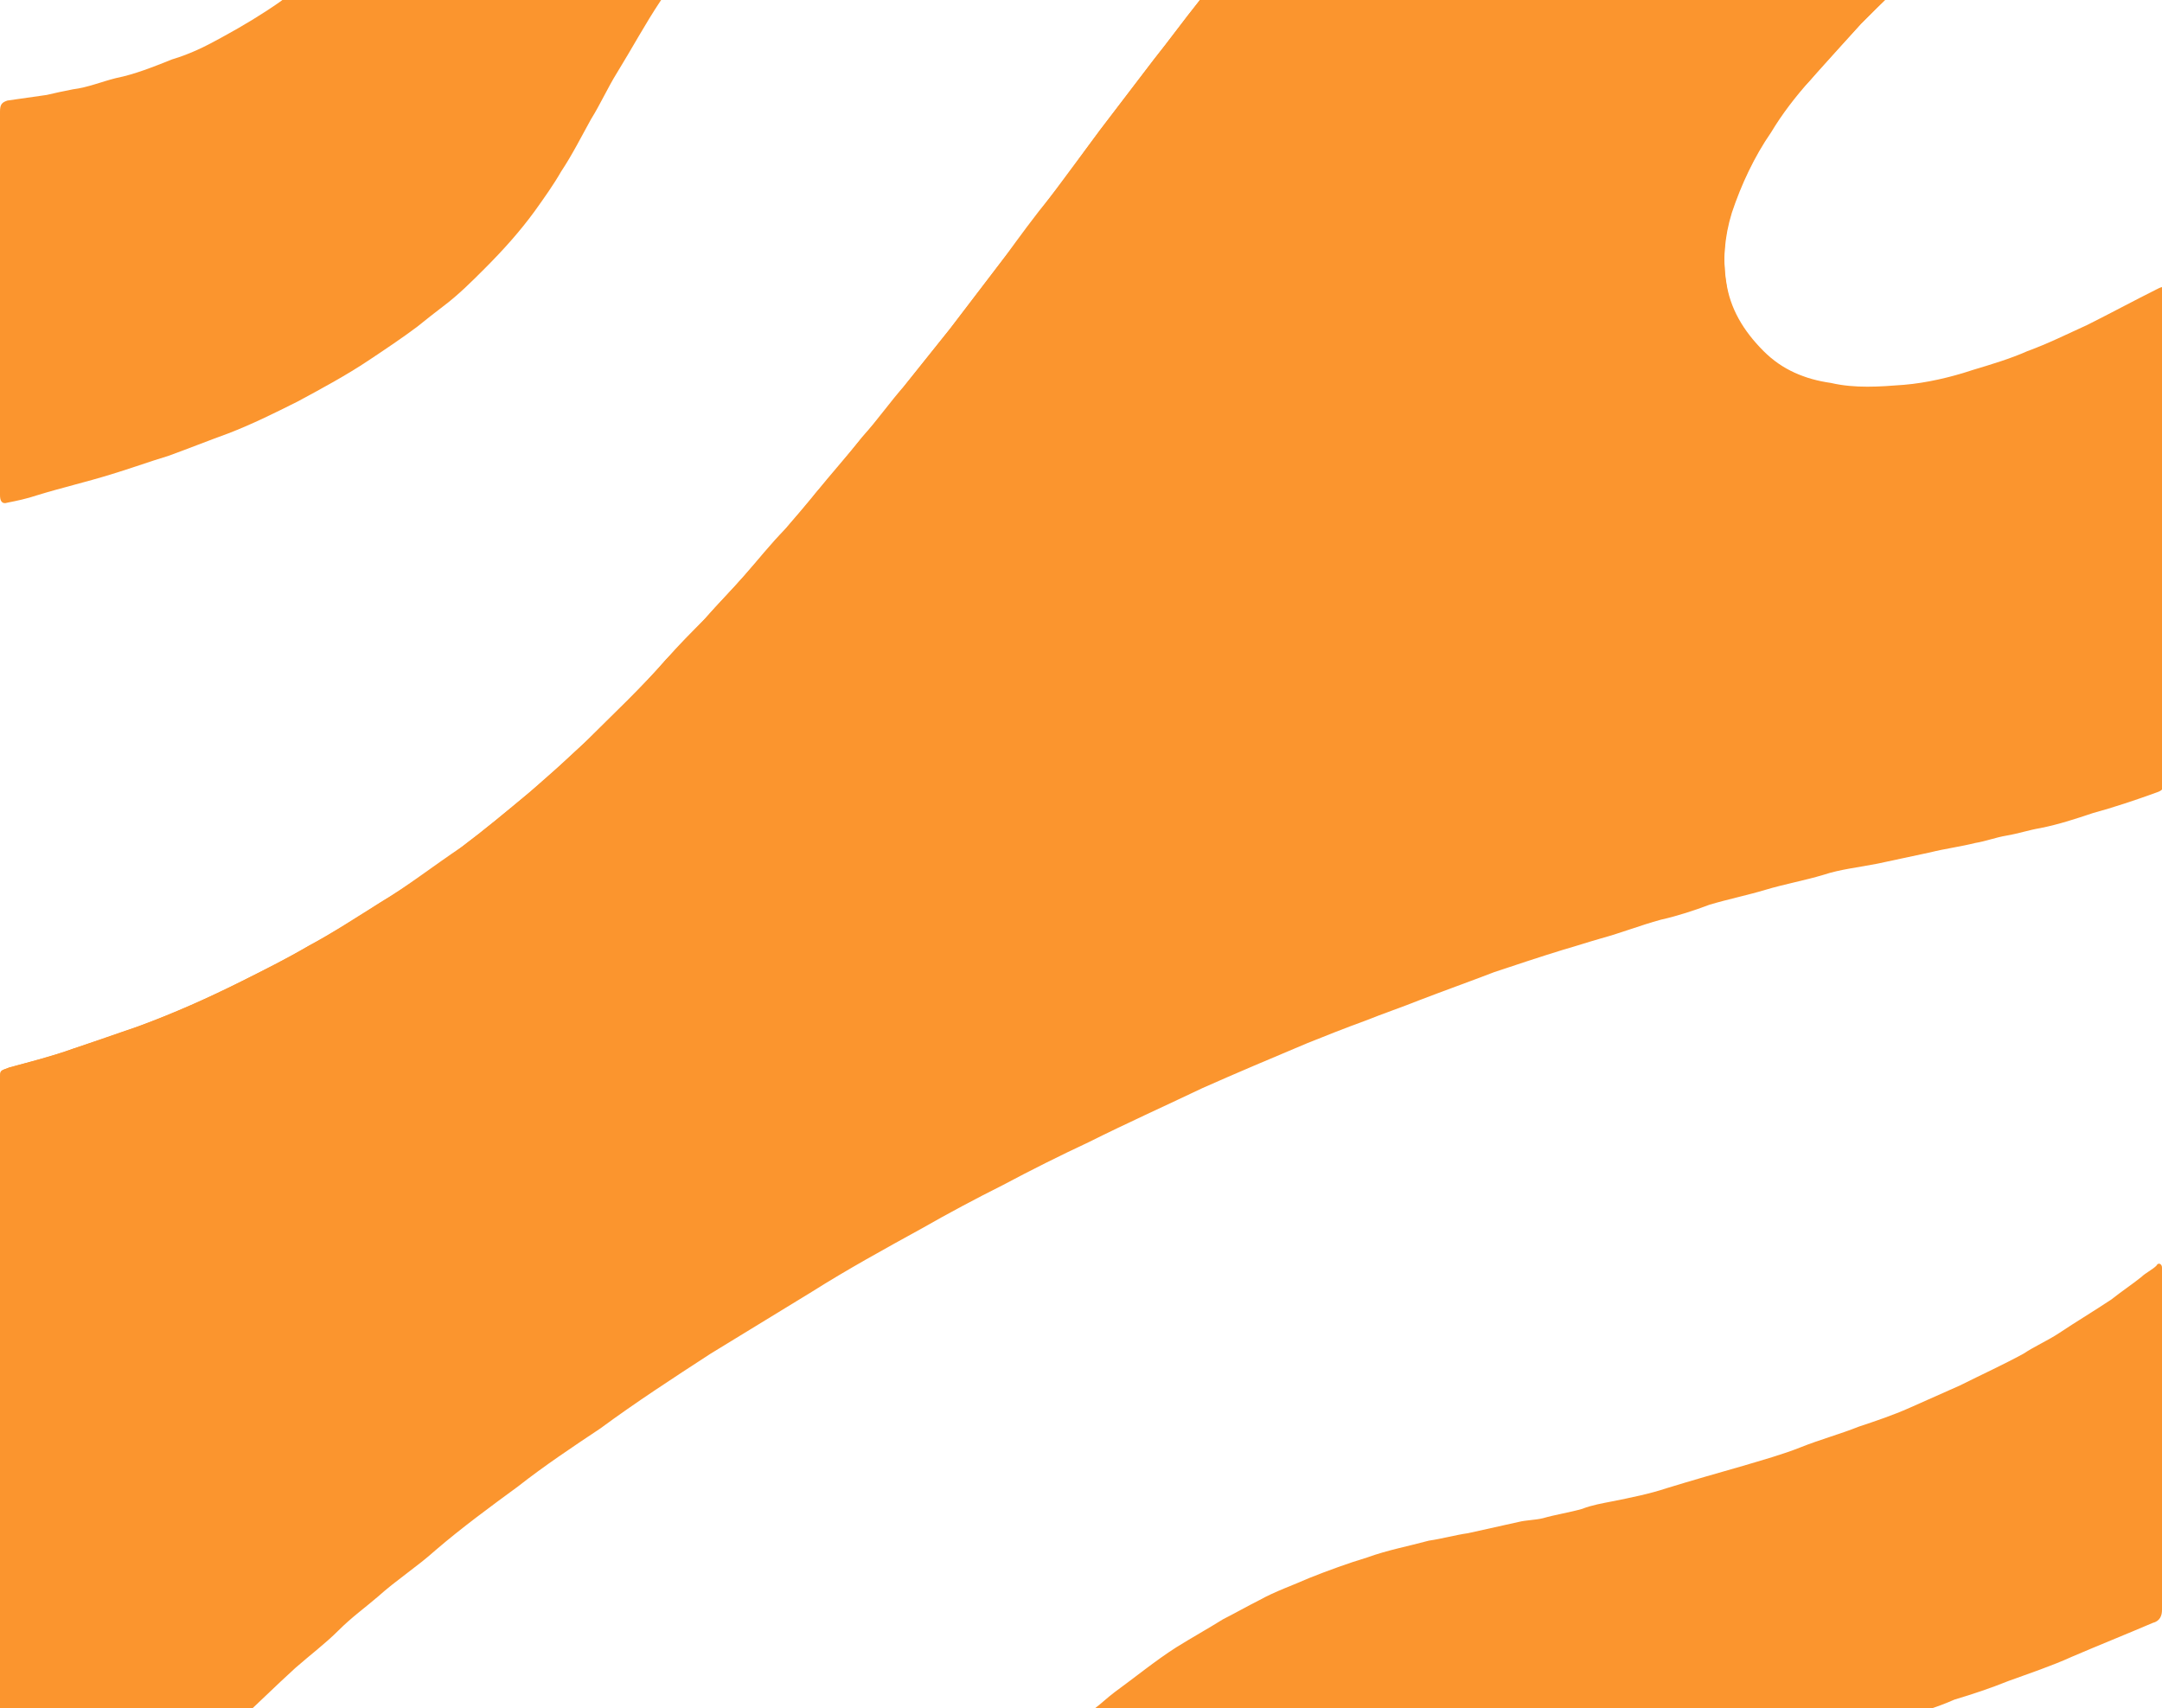 <svg width="548" height="433" viewBox="0 0 548 433" fill="#fb952e" xmlns="http://www.w3.org/2000/svg">
<g clip-path="url(#clip0)">
<path d="M546.104 -56.526C545.156 -57 544.208 -57 543.259 -57C481.633 -57 420.007 -57 358.381 -57C357.907 -57 357.433 -57 356.958 -57C356.01 -57 355.536 -56.526 354.588 -56.052C349.374 -51.785 344.633 -46.571 339.893 -41.831C335.626 -38.038 331.834 -33.298 327.567 -29.031C325.197 -26.187 322.827 -23.343 320.457 -20.498C318.086 -17.654 315.716 -14.336 312.872 -11.017C310.028 -7.225 306.709 -3.433 303.865 0.36C300.073 5.1 296.28 10.315 292.488 15.055C287.747 21.218 283.481 26.907 278.74 33.069C274.474 38.758 270.682 43.972 266.415 49.661C262.149 54.875 258.356 60.09 254.564 65.305C249.824 71.467 245.557 77.156 240.817 83.318C237.024 88.059 233.232 92.799 229.439 97.54C226.121 102.28 222.329 106.547 218.536 110.813C214.744 115.554 210.952 120.294 206.685 125.035C204.315 127.879 201.945 130.723 199.1 134.042C195.308 137.834 191.99 142.1 188.671 145.893C185.353 149.685 182.035 153.003 178.716 156.796C175.398 160.588 172.08 163.907 168.761 167.225C162.599 174.336 155.488 180.972 148.851 187.609C144.111 192.349 138.896 196.616 134.156 200.882C128.467 205.623 122.779 210.363 117.09 214.63C110.453 219.844 103.343 224.585 96.232 228.851C90.069 232.644 84.381 236.436 78.218 239.754C72.529 243.073 66.841 245.917 61.152 248.761C52.619 253.028 44.087 256.82 35.08 260.138C29.865 262.035 24.177 263.931 18.488 265.827C13.273 267.723 7.585 269.145 2.37 270.567C0 271.516 0 271.042 0 273.886C0 345.467 0 417.048 0 488.63C0 489.104 0 489.578 0 490.052C0 491 0.474 491.474 1.422 491.474C3.318 491.474 5.215 491.474 7.111 491.474C8.533 491.474 9.481 491 10.429 489.578C12.799 486.734 15.169 483.415 18.014 480.571C21.806 476.305 25.599 472.512 28.917 468.246C32.709 463.979 36.502 459.713 40.294 455.92C46.457 449.284 53.093 443.121 59.73 436.958C64.945 432.218 69.685 427.477 74.9 422.737C78.692 419.419 82.484 416.574 85.803 413.256C89.121 409.938 92.439 407.567 95.758 404.723C100.498 400.457 105.713 397.138 110.453 392.872C117.09 387.183 124.201 381.969 131.311 376.754C137.948 371.54 145.059 366.799 152.17 362.059C161.176 355.422 170.657 349.259 180.138 343.097C188.671 337.882 197.204 332.668 205.737 327.453C214.744 321.765 224.225 316.55 233.706 311.336C240.343 307.543 247.453 303.751 254.09 300.433C261.201 296.64 268.785 292.848 275.896 289.529C285.377 284.789 294.858 280.522 304.813 275.782C313.346 271.99 322.353 268.197 331.36 264.405C336.1 262.509 340.841 260.612 346.055 258.716C350.796 256.82 355.062 255.398 359.803 253.502C365.965 251.131 372.602 248.761 378.765 246.391C384.453 244.495 390.142 242.599 396.304 240.702C399.623 239.754 402.467 238.806 405.785 237.858C411 236.436 415.74 234.54 420.955 233.118C425.221 232.17 429.488 230.747 433.28 229.325C438.021 227.903 442.761 226.955 447.502 225.533C452.242 224.111 457.457 223.163 462.197 221.74C466.464 220.318 471.204 219.844 475.945 218.896C480.211 217.948 484.952 217 489.218 216.052C493.01 215.104 496.803 214.63 500.595 213.682C503.439 213.208 505.81 212.26 508.654 211.785C511.498 211.311 514.343 210.363 517.187 209.889C521.927 208.941 526.194 207.519 530.46 206.097C535.675 204.675 541.363 202.779 546.578 200.882C548 200.408 548.474 199.934 548.474 198.512C548.474 157.27 548.474 116.502 548.474 75.26C548.474 73.363 548 72.889 546.578 73.837C540.889 77.156 535.201 80 529.038 82.844C524.298 85.215 519.083 87.585 513.868 89.481C509.602 91.377 504.862 92.799 500.121 94.222C494.432 96.118 488.744 97.066 482.581 98.014C476.419 98.488 470.256 98.962 464.093 97.54C457.457 96.118 451.768 93.747 447.028 89.481C441.813 84.74 438.495 79.052 437.547 71.941C436.599 66.253 437.073 60.09 438.969 53.927C441.339 46.817 444.657 39.706 448.924 33.543C451.768 28.803 455.086 24.536 458.879 20.27C463.145 15.055 467.412 10.789 471.678 6.048C477.367 0.36 483.055 -5.329 489.218 -10.543C493.01 -13.862 497.277 -17.654 501.069 -20.972C507.232 -26.187 513.869 -31.401 520.505 -36.616C526.668 -41.356 532.83 -46.097 538.993 -50.837C541.363 -52.734 543.734 -54.156 546.104 -56.526ZM295.806 491C317.612 491 339.419 491 360.751 491C362.173 491 363.595 490.526 364.543 489.104C365.491 487.682 366.439 486.734 367.388 485.785C372.128 481.045 376.868 476.779 382.557 472.986C387.298 469.668 392.038 466.823 397.253 464.453C401.993 462.083 406.734 460.187 411.948 457.817C414.792 456.868 417.637 455.446 420.481 454.498C425.221 453.076 429.962 451.18 434.702 449.758C437.547 448.81 440.391 447.862 443.235 446.913C446.554 445.965 450.346 445.017 453.664 444.069C458.879 442.647 464.093 441.225 469.308 439.329C473.574 437.907 477.367 436.958 481.633 435.536C486.374 434.114 491.114 432.692 495.381 430.796C500.121 429.374 504.388 427.952 509.128 426.055C514.343 424.159 520.031 422.263 525.246 419.893C531.882 417.048 538.993 414.204 545.63 411.36C547.526 410.886 548 409.464 548 408.042C548 379.599 548 351.156 548 322.713C548 322.239 548 321.765 548 321.291C548 320.343 547.052 319.868 546.578 320.817C545.63 321.765 543.734 322.713 542.785 323.661C540.415 325.557 537.571 327.453 535.201 329.349C530.934 332.194 526.194 335.038 521.927 337.882C519.083 339.779 515.765 341.201 512.92 343.097C507.706 345.941 502.491 348.311 496.803 351.156C492.536 353.052 488.27 354.948 484.003 356.844C479.737 358.74 475.471 360.163 471.204 361.585C466.464 363.481 461.249 364.903 456.509 366.799C451.768 368.695 446.554 370.118 441.813 371.54C435.176 373.436 428.54 375.332 422.377 377.228C418.111 378.65 413.37 379.599 408.63 380.547C406.259 381.021 403.415 381.495 401.045 382.443C397.727 383.391 394.408 383.865 391.09 384.813C389.194 385.287 386.823 385.287 384.927 385.761C380.661 386.709 376.394 387.657 372.128 388.606C368.81 389.08 365.491 390.028 362.173 390.502C356.958 391.924 351.744 392.872 346.529 394.768C341.789 396.19 336.574 398.086 331.834 399.983C327.567 401.879 323.301 403.301 319.035 405.671C316.19 407.093 312.872 408.99 310.028 410.412C306.235 412.782 301.969 415.152 298.176 417.522C292.962 420.841 287.747 425.107 282.533 428.9C280.637 430.322 279.215 431.744 277.318 433.166C274.474 435.536 271.63 437.907 269.259 440.277C265.467 444.069 261.675 447.862 257.882 452.128C253.616 456.868 249.349 462.083 245.083 466.823C242.239 470.616 239.394 474.408 236.55 478.201C234.18 481.519 231.81 484.837 229.439 488.63C228.965 489.578 229.439 490.052 230.388 490.052C230.862 490.052 231.336 490.052 231.81 490.052C252.668 491 274.474 491 295.806 491ZM0 76.682C0 92.799 0 109.391 0 125.509C0 126.931 0.474 127.879 1.896 127.405C4.266 126.931 6.637 126.457 9.481 125.509C15.644 123.612 21.806 122.19 27.969 120.294C32.709 118.872 37.924 116.976 42.664 115.554C47.879 113.657 52.619 111.761 57.834 109.865C63.996 107.495 69.685 104.651 75.374 101.806C81.536 98.488 87.699 95.169 93.388 91.377C97.654 88.533 101.92 85.689 105.713 82.844C108.083 80.948 110.453 79.052 112.349 77.63C116.142 74.785 119.46 71.467 122.779 68.149C127.519 63.408 131.785 58.668 135.578 53.453C137.948 50.135 140.318 46.817 142.215 43.498C145.059 39.232 147.429 34.491 149.799 30.225C152.17 26.433 154.066 22.166 156.436 18.374C160.228 12.211 163.547 6.048 167.339 0.36C171.131 -5.329 174.924 -11.017 178.716 -17.18C181.561 -21.446 184.405 -25.713 187.723 -29.505C190.567 -33.298 193.412 -36.616 196.256 -40.408C200.522 -45.149 204.789 -49.889 209.055 -54.63C209.529 -55.104 210.003 -55.578 210.003 -56.052C209.529 -57 208.581 -57 208.107 -57C185.353 -57 162.599 -57 139.844 -57C138.896 -57 137.948 -57 137 -56.526C135.104 -55.104 133.208 -53.682 131.311 -52.26C127.993 -49.415 124.201 -46.571 120.882 -44.201C118.038 -41.831 115.668 -39.934 112.824 -37.564C108.083 -33.298 103.343 -29.031 98.602 -24.765C93.388 -20.024 88.647 -14.81 83.433 -10.069C79.64 -6.277 75.374 -2.958 71.107 0.36C66.367 3.678 61.626 6.522 56.412 9.367C52.145 11.737 48.353 13.633 43.612 15.055C38.872 16.952 34.132 18.848 29.391 19.796C25.599 20.744 22.28 22.166 18.488 22.64C16.118 23.114 13.747 23.588 11.851 24.062C8.533 24.536 5.215 25.01 1.896 25.484C0.474 25.959 0 26.433 0 28.329C0 44.446 0 60.564 0 76.682Z" fill="#fb952e"/>
<path d="M546.104 -56.526C543.734 -54.156 541.363 -52.734 538.993 -50.837C532.83 -46.097 526.668 -41.356 520.505 -36.616C513.869 -31.401 507.706 -26.187 501.069 -20.972C496.803 -17.654 493.01 -13.862 489.218 -10.543C483.055 -5.329 477.367 0.36 471.678 6.048C467.412 10.789 463.145 15.529 458.879 20.27C455.086 24.062 451.768 28.329 448.924 33.069C444.657 39.706 441.339 46.343 438.969 53.453C437.073 59.142 436.599 65.305 437.547 71.467C438.495 78.104 441.813 83.792 447.028 89.007C451.768 93.747 457.457 96.118 464.093 97.066C470.256 98.488 476.419 98.014 482.581 97.54C488.27 97.066 494.432 95.644 500.121 93.747C504.862 92.325 509.602 90.903 513.868 89.007C519.083 87.111 523.823 84.74 529.038 82.37C534.727 79.526 540.889 76.208 546.578 73.363C548.474 72.415 548.474 72.415 548.474 74.785C548.474 116.028 548.474 156.796 548.474 198.038C548.474 199.46 548 199.934 546.578 200.408C541.363 202.305 535.675 203.727 530.46 205.623C526.194 207.045 521.453 208.467 517.187 209.415C514.343 209.889 511.498 210.837 508.654 211.311C505.81 211.785 503.439 212.734 500.595 213.208C496.803 214.156 493.01 214.63 489.218 215.578C484.952 216.526 480.211 217.474 475.945 218.422C471.678 219.37 466.938 220.318 462.197 221.266C457.457 222.689 452.242 223.637 447.502 225.059C442.761 226.481 438.021 227.429 433.28 228.851C429.014 229.799 424.747 231.221 420.955 232.644C415.74 234.066 411 235.488 405.785 237.384C402.467 238.332 399.623 239.28 396.304 240.228C390.616 242.125 384.927 244.021 378.765 245.917C372.128 248.287 365.965 250.183 359.803 253.028C355.062 254.924 350.796 256.346 346.055 258.242C341.315 260.138 336.574 262.035 331.36 263.931C322.353 267.723 313.82 271.516 304.813 275.308C295.332 279.574 285.377 284.315 275.896 289.055C268.785 292.848 261.201 296.166 254.09 299.959C246.979 303.751 240.343 307.069 233.706 310.862C224.225 316.076 215.218 321.291 205.737 326.979C197.204 332.194 188.671 337.408 180.138 342.623C170.657 348.785 161.176 354.948 152.17 361.585C145.059 366.325 137.948 371.066 131.311 376.28C124.201 381.495 117.564 386.709 110.453 392.398C105.713 396.664 100.498 399.983 95.758 404.249C92.439 407.093 88.647 409.938 85.803 412.782C82.484 416.1 78.218 418.945 74.9 422.263C69.685 427.003 64.945 431.744 59.73 436.484C53.093 442.647 46.931 449.284 40.294 455.446C36.502 459.713 32.235 463.505 28.917 467.772C25.599 472.038 21.806 475.831 18.014 480.097C15.644 482.941 12.799 486.26 10.429 489.104C9.481 490.526 8.533 491 7.111 491C5.215 491 3.318 491 1.422 491C0.474 491 0 490.526 0 489.578C0 489.104 0 488.63 0 488.156C0 417.048 0 345.467 0 273.886C0 271.042 0 271.516 2.37 270.567C7.585 269.145 13.273 267.723 18.488 265.827C24.177 263.931 29.391 262.035 35.08 260.138C44.087 256.82 52.619 253.028 61.152 248.761C66.841 245.917 72.529 243.073 78.218 239.754C84.381 236.436 90.543 232.644 96.232 228.851C103.343 224.585 109.979 219.37 117.09 214.63C122.779 210.363 128.467 205.623 134.156 200.882C139.37 196.616 144.111 191.875 148.851 187.609C155.488 180.972 162.599 174.336 168.761 167.225C172.08 163.433 175.398 160.114 178.716 156.796C182.035 153.003 185.353 149.685 188.671 145.893C191.99 142.1 195.782 137.834 199.1 134.042C201.471 131.197 204.315 128.353 206.685 125.035C210.477 120.294 214.744 115.554 218.536 110.813C222.329 106.547 225.647 101.806 229.439 97.54C233.232 92.799 237.024 88.059 240.817 83.318C245.557 77.156 249.824 71.467 254.564 65.305C258.83 60.09 262.623 54.875 266.415 49.661C270.682 44.446 274.474 38.758 278.74 33.069C283.481 26.907 287.747 21.218 292.488 15.055C296.28 10.315 300.073 5.1 303.865 0.36C306.709 -3.433 310.028 -7.225 312.872 -11.017C315.242 -14.336 317.612 -17.18 320.457 -20.498C322.827 -23.343 325.197 -26.187 327.567 -29.031C331.834 -33.298 335.626 -38.038 339.893 -41.83C344.633 -46.571 349.374 -51.311 354.588 -56.052C355.062 -56.526 356.01 -57 356.958 -57C357.433 -57 357.907 -57 358.381 -57C420.007 -57 481.633 -57 543.259 -57C544.208 -57 545.156 -57 546.104 -56.526Z" fill="#fb952e"/>
<path d="M295.806 491C274.474 491 252.668 491 231.336 491C230.862 491 230.388 491 229.914 491C228.965 491 228.491 490.526 228.965 489.578C231.336 485.786 233.706 482.467 236.076 479.149C238.92 475.357 241.291 471.564 244.609 467.772C248.875 462.557 253.142 457.817 257.408 453.076C261.201 448.81 264.993 445.017 268.785 441.225C271.156 438.855 274 436.485 276.844 434.114C278.741 432.692 280.163 431.27 282.059 429.848C287.273 426.055 292.488 421.789 297.702 418.471C301.495 416.101 305.287 413.73 309.554 411.36C312.398 409.464 315.716 408.042 318.561 406.62C322.827 404.249 327.093 402.827 331.36 400.931C336.1 399.035 341.315 397.613 346.055 395.716C351.27 393.82 356.484 392.872 361.699 391.45C365.017 390.502 368.336 390.028 371.654 389.554C375.92 388.606 380.187 388.132 384.453 386.709C386.35 386.235 388.246 386.235 390.616 385.761C393.934 384.813 397.253 384.339 400.571 383.391C402.941 382.917 405.785 382.443 408.156 381.495C412.896 380.073 417.163 379.599 421.903 378.177C428.54 376.28 435.176 374.858 441.339 372.488C446.08 371.066 451.294 369.644 456.035 367.748C460.775 365.851 465.99 364.429 470.73 362.533C474.997 360.637 479.263 359.689 483.529 357.793C487.796 355.896 492.062 354 496.329 352.104C501.543 349.734 507.232 346.889 512.446 344.045C515.291 342.623 518.609 340.727 521.453 338.831C525.72 335.986 530.46 333.142 534.727 330.298C537.571 328.401 539.941 326.505 542.311 324.609C543.734 323.661 545.156 322.713 546.104 321.765C547.052 320.817 547.526 321.291 547.526 322.239C547.526 322.713 547.526 323.187 547.526 323.661C547.526 352.104 547.526 380.547 547.526 408.99C547.526 410.886 547.052 411.834 545.156 412.308C538.519 415.152 531.882 417.997 524.772 420.841C519.557 422.737 513.869 425.107 508.654 427.004C504.388 428.9 499.647 429.848 494.907 431.744C490.166 433.166 485.426 435.062 481.159 436.485C476.893 437.907 473.1 438.855 468.834 440.277C463.619 441.699 458.405 443.121 453.19 445.017C449.872 445.966 446.08 446.914 442.761 447.862C439.917 448.81 437.073 449.758 434.228 450.706C429.488 452.128 424.747 453.55 420.007 455.447C417.163 456.395 414.318 457.817 411.474 458.765C406.734 460.661 401.519 462.557 396.779 465.402C391.564 467.772 386.824 470.616 382.083 473.934C376.869 477.727 371.654 481.993 366.914 486.734C365.965 487.682 364.543 488.63 364.069 490.052C363.121 491.474 362.173 491.948 360.277 491.948C339.419 491 317.612 491 295.806 491Z" fill=""/>
<path d="M0 76.682C0 60.564 0 44.446 0 28.329C0 26.433 0.474 26.433 2.37 25.959C5.689 25.484 9.007 25.01 12.325 24.536C14.695 24.062 17.066 23.588 18.962 23.114C22.754 22.64 26.073 21.218 29.865 20.27C34.605 19.322 39.346 17.426 44.087 15.529C48.353 13.633 52.619 11.737 56.886 9.841C62.1 6.997 66.841 4.152 71.581 0.834C75.848 -2.484 80.114 -5.803 83.907 -9.595C89.121 -14.336 93.862 -19.55 99.076 -24.291C103.817 -28.557 108.557 -32.824 113.298 -37.09C115.668 -39.46 118.512 -41.356 121.356 -43.727C124.675 -46.571 127.993 -49.415 131.311 -52.26C133.208 -53.682 135.104 -55.104 137 -56.526C137.948 -57 138.896 -57 139.844 -57C162.599 -57 185.353 -57 208.107 -57C208.581 -57 209.529 -57 210.003 -56.526C210.477 -56.052 209.529 -55.578 209.055 -55.104C204.315 -50.837 200.048 -46.097 196.256 -40.882C193.412 -37.564 190.567 -33.772 187.723 -29.979C184.405 -26.187 181.561 -21.92 178.716 -17.654C174.924 -11.965 171.131 -6.277 167.339 -0.114C163.547 6.048 160.228 11.737 156.436 17.9C154.066 21.692 152.17 25.959 149.799 29.751C147.429 34.017 145.059 38.758 142.215 43.024C139.844 46.343 137.948 49.661 135.578 52.979C131.785 58.194 127.519 62.934 122.779 67.675C119.46 70.993 116.142 74.311 112.349 77.156C109.979 79.052 108.083 80.948 105.713 82.37C101.92 85.689 97.654 88.059 93.388 90.903C87.699 94.695 81.536 98.014 75.374 101.332C69.685 104.176 63.996 107.021 57.834 109.391C53.093 111.287 47.879 113.657 42.664 115.08C37.924 116.976 33.183 118.398 27.969 119.82C21.806 121.716 15.644 123.138 9.481 125.035C7.111 125.509 4.74 126.457 1.896 126.931C0.474 127.405 0 126.931 0 125.509C0 108.917 0 92.799 0 76.682Z" fill=""/>
</g>
<defs>
<clipPath id="clip0">
<rect width="548" height="548" fill="none" transform="translate(0 -57)"/>
</clipPath>
</defs>
</svg>
